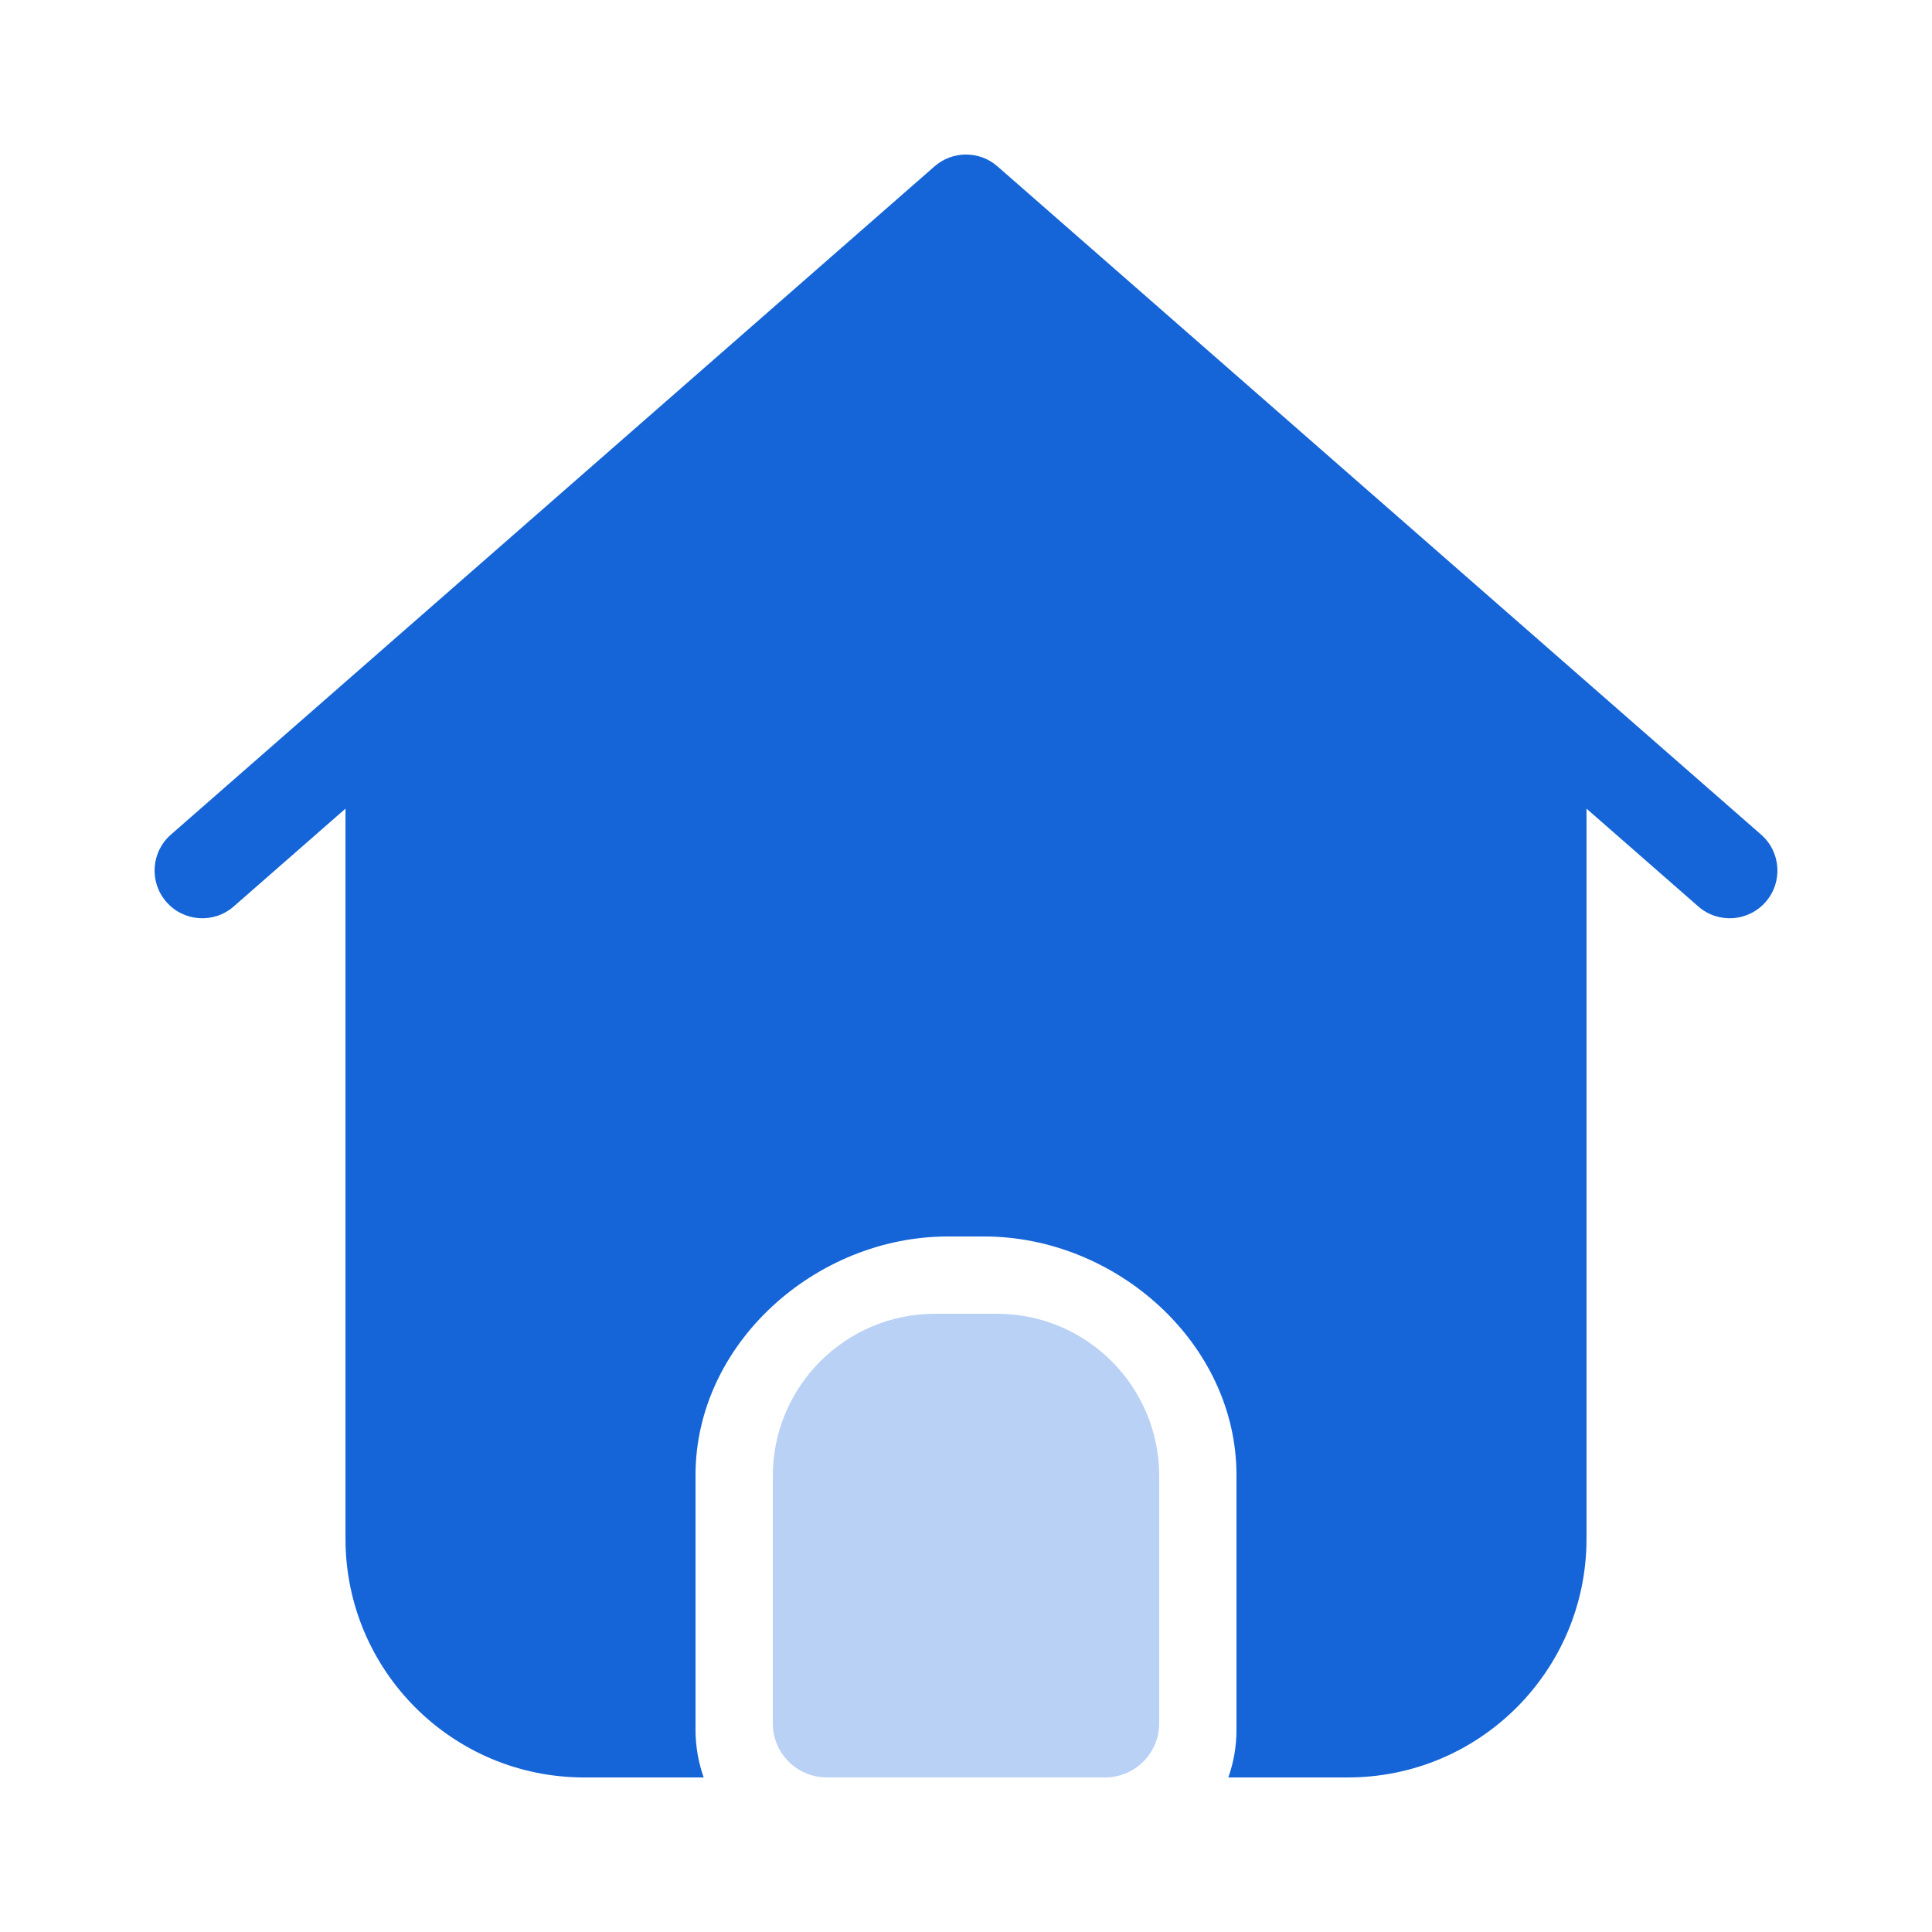<svg width="40" height="40" viewBox="0 0 40 40" fill="none" xmlns="http://www.w3.org/2000/svg">
<path opacity="0.3" fill-rule="evenodd" clip-rule="evenodd" d="M19.36 27.2C17.504 27.2 16 28.704 16 30.56V35.68C16 36.298 16.501 36.8 17.12 36.8H22.88C23.499 36.8 24 36.298 24 35.68V30.56C24 28.704 22.496 27.2 20.64 27.2H19.36Z" fill="#1565D8"/>
<path fill-rule="evenodd" clip-rule="evenodd" d="M25.6 35.812V30.541C25.6 27.812 23.105 25.6 20.377 25.6H19.623C16.895 25.6 14.4 27.812 14.4 30.541V35.812C14.4 36.158 14.46 36.491 14.569 36.8H12.094C9.365 36.8 7.153 34.588 7.153 31.859V16.742L4.839 18.767C4.428 19.127 3.804 19.085 3.445 18.674C3.085 18.264 3.127 17.639 3.538 17.28L19.349 3.444C19.722 3.118 20.278 3.118 20.651 3.444L36.462 17.28C36.873 17.639 36.915 18.264 36.556 18.674C36.196 19.085 35.572 19.127 35.161 18.767L32.847 16.742V31.859C32.847 34.588 30.635 36.8 27.906 36.8H25.431C25.541 36.491 25.6 36.158 25.6 35.812Z" fill="#1565D8"/>
</svg>
